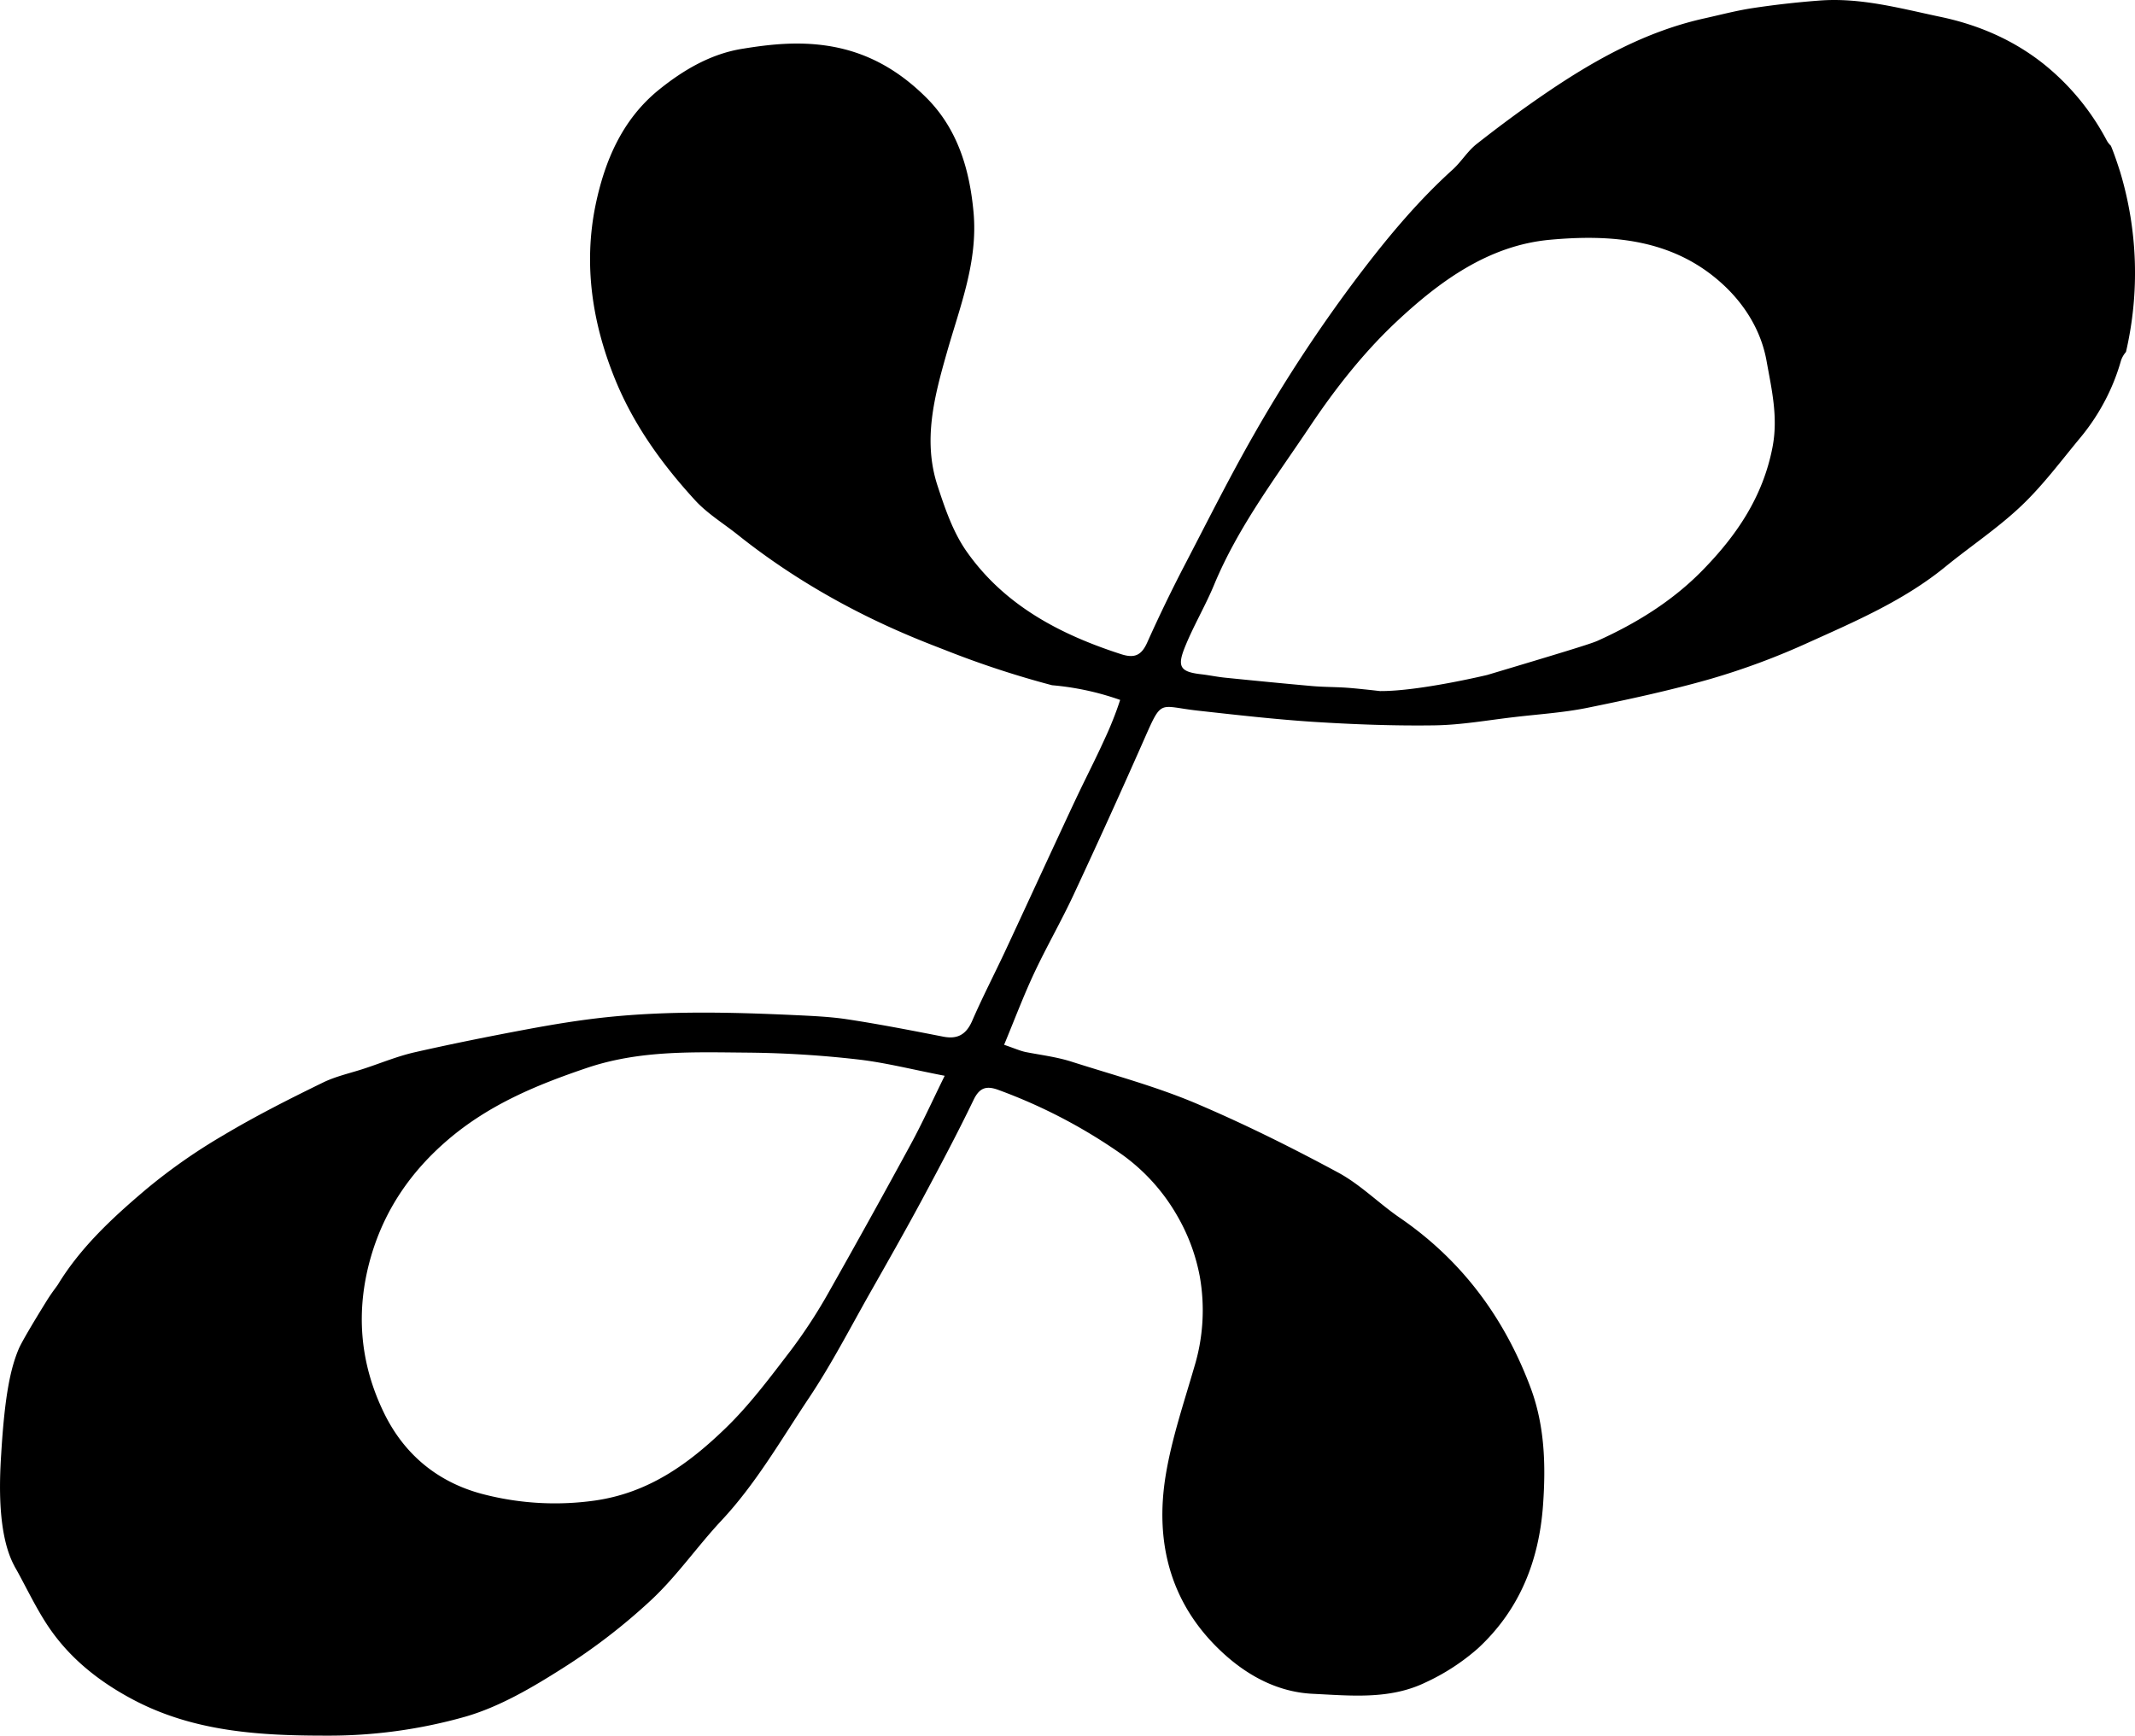 <svg xmlns="http://www.w3.org/2000/svg" viewBox="0 0 737.98 600"><title>Asset 89</title><g id="Layer_2" data-name="Layer 2"><g id="Layer_1-2" data-name="Layer 1"><path d="M732.82,59.34c-1-3.12-2-6.11-3.17-8.94a7.68,7.68,0,0,1-1.58-2.12A84,84,0,0,0,706.26,22q-15.18-12-36-16.27C656.6,2.83,643-.9,628.83.2q-11.51.87-22.92,2.59c-5.65.85-11.2,2.33-16.8,3.57-20,4.45-37.52,14.13-54.22,25.46-8.39,5.69-16.54,11.72-24.52,18-3.12,2.45-5.27,6.13-8.25,8.82-12.76,11.54-23.58,24.75-33.88,38.45a509.42,509.42,0,0,0-35.13,53.68c-8.27,14.5-15.71,29.39-23.41,44.17q-7,13.44-13.2,27.27c-2,4.41-4.42,5.41-9,3.93-21.26-6.87-40.49-17-53.53-35.71-4.6-6.63-7.37-14.76-9.91-22.54-5.12-15.66-1.1-30.83,3.23-46,4.5-15.87,10.79-31.41,9.22-48.51-1.36-15-5.6-29-16.43-39.73-9.38-9.31-20.34-15.76-34.19-17.84-10-1.5-19.46-.55-28.94,1C246,18.48,236.47,24,227.79,31,215,41.35,209,55.76,205.85,70.92c-4.2,20.52-1.18,40.74,6.82,60.34,6.47,15.81,16.22,29.25,27.56,41.64,4.21,4.61,9.79,8,14.73,11.93,31.49,25.14,62.61,36.3,72.57,40.22a326,326,0,0,0,36.12,11.83,95.62,95.62,0,0,1,14.86,2.47c3.13.78,6,1.67,8.68,2.61-.65,2-1.63,4.83-3,8.14-1,2.48-1.9,4.38-2.77,6.28-2.2,4.81-4.11,8.6-6,12.49-3.38,6.84-6.55,13.77-9.77,20.68-6.18,13.28-12.28,26.59-18.48,39.85C343.46,337.27,339.47,345,336,353c-2.07,4.67-5.07,6.33-10,5.36-11.17-2.18-22.34-4.37-33.58-6.06-5.79-.85-12-1.11-17.84-1.39-21.73-1-43.16-1.52-64.68.71-9.57,1-18.63,2.51-27.87,4.23-12.91,2.41-25.82,5-38.61,7.9-6,1.36-11.69,3.74-17.51,5.65-4.84,1.6-9.93,2.67-14.43,4.91C99.82,380,88.28,385.84,77.21,392.45A197,197,0,0,0,50.67,411C39.15,420.74,28,431,20.06,444c-.54.87-2,2.61-3.85,5.57-5.31,8.56-9,14.89-9.8,16.89-2.7,6.48-4.77,15.59-6,36.27C-.22,512.48-.9,530.54,5,541.4c0,.08.45.8,1.25,2.26,3.21,5.92,6.16,12,9.82,17.66,7.39,11.4,17.66,19.68,29.63,26.07C66.72,598.61,89.4,600,112.55,600A173.17,173.17,0,0,0,161,593.4c11.78-3.43,22.92-10,33.42-16.66a208.53,208.53,0,0,0,30.69-23.64c8.88-8.29,15.92-18.54,24.26-27.46,12-12.83,20.64-28,30.29-42.43,7.86-11.76,14.36-24.45,21.36-36.77,6.06-10.68,12.12-21.36,17.94-32.18,6-11.21,12-22.48,17.51-33.92,2-4.2,4.28-5.13,8.5-3.61A184.46,184.46,0,0,1,387.67,399a67,67,0,0,1,19.42,21.59,66,66,0,0,1,7.62,20.65,67.15,67.15,0,0,1-1.94,31.47c-3.54,12.21-7.66,24.37-9.76,36.85-4.1,24.32,1.9,46.13,20.81,62.85,8.31,7.32,18.31,12.54,29.82,13.12,13.14.63,26.57,2.09,38.92-3.83a74.75,74.75,0,0,0,18.34-11.9c14.25-13.2,21.05-30,22.46-49.46,1-13.94.58-27.63-4.34-40.73-9-24-23.64-43.84-45-58.52-7.33-5-13.76-11.6-21.52-15.77-16-8.63-32.35-16.77-49.08-23.88-14-5.92-28.6-9.81-43.08-14.44-5-1.6-10.47-2.28-15.68-3.29-2-.4-3.93-1.29-7.58-2.53,3.73-9,6.76-17.05,10.41-24.83,4.32-9.21,9.41-18,13.71-27.26q12.5-26.79,24.44-53.86c6.11-13.86,4.92-11.05,18.46-9.56,13.28,1.47,26.58,3,39.93,3.87,13.91.88,27.89,1.41,41.83,1.21,9.22-.13,18.42-1.8,27.62-2.86,8.39-1,16.87-1.52,25.13-3.19,14.32-2.91,28.64-6,42.65-10A249,249,0,0,0,624.7,222.3c16.57-7.48,33.4-14.68,47.72-26.37,8.68-7.08,18.11-13.33,26.2-21,7.48-7.08,13.72-15.49,20.33-23.47a73.55,73.55,0,0,0,9.3-14.2,71,71,0,0,0,4.9-12.65,8.9,8.9,0,0,1,1.71-2.94A121.15,121.15,0,0,0,732.82,59.34Zm-417.88,336Q301,421,286.62,446.44a179.62,179.62,0,0,1-13.17,20.25c-7.16,9.34-14.27,18.92-22.69,27.06-12.67,12.24-26.51,22.35-45.25,25a98.72,98.72,0,0,1-37.66-2c-15.59-3.81-27.71-13.22-35-28.07-8.63-17.57-10-35.83-4.57-54.45C133,418.17,142,405,154.85,394c14.23-12.15,30.56-18.92,48-24.82,18.53-6.26,37.25-5.43,56.05-5.29a362.75,362.75,0,0,1,37.41,2.33c9.49,1.06,18.83,3.47,30.23,5.67C322.23,380.66,318.85,388.13,314.94,395.33ZM612.69,154.55c-3.32,17.29-12.51,30.69-24.37,42.77-10.37,10.56-22.86,18.23-36.16,24.22-2.4,1.09-14.29,4.67-38.09,11.79,0,0-23.46,5.64-37,5.57-.19,0-2.5-.3-5.66-.61,0,0-3-.33-5.67-.53-4-.29-8.05-.24-12.06-.58-10.1-.9-20.16-1.89-30.24-2.91-2.75-.28-5.47-.86-8.21-1.18-7-.8-8.42-2.42-5.81-9,2.95-7.47,7.14-14.45,10.23-21.89,8.29-20,21.32-37.12,33.19-54.86,8.67-12.95,18.55-25.54,29.89-36.16,14.88-13.93,31.79-26.34,53-28.29s42.33-.33,59.34,15c8,7.2,13.75,16.52,15.59,27.07C612.38,134.58,614.68,144.2,612.69,154.55Z"/></g></g></svg>